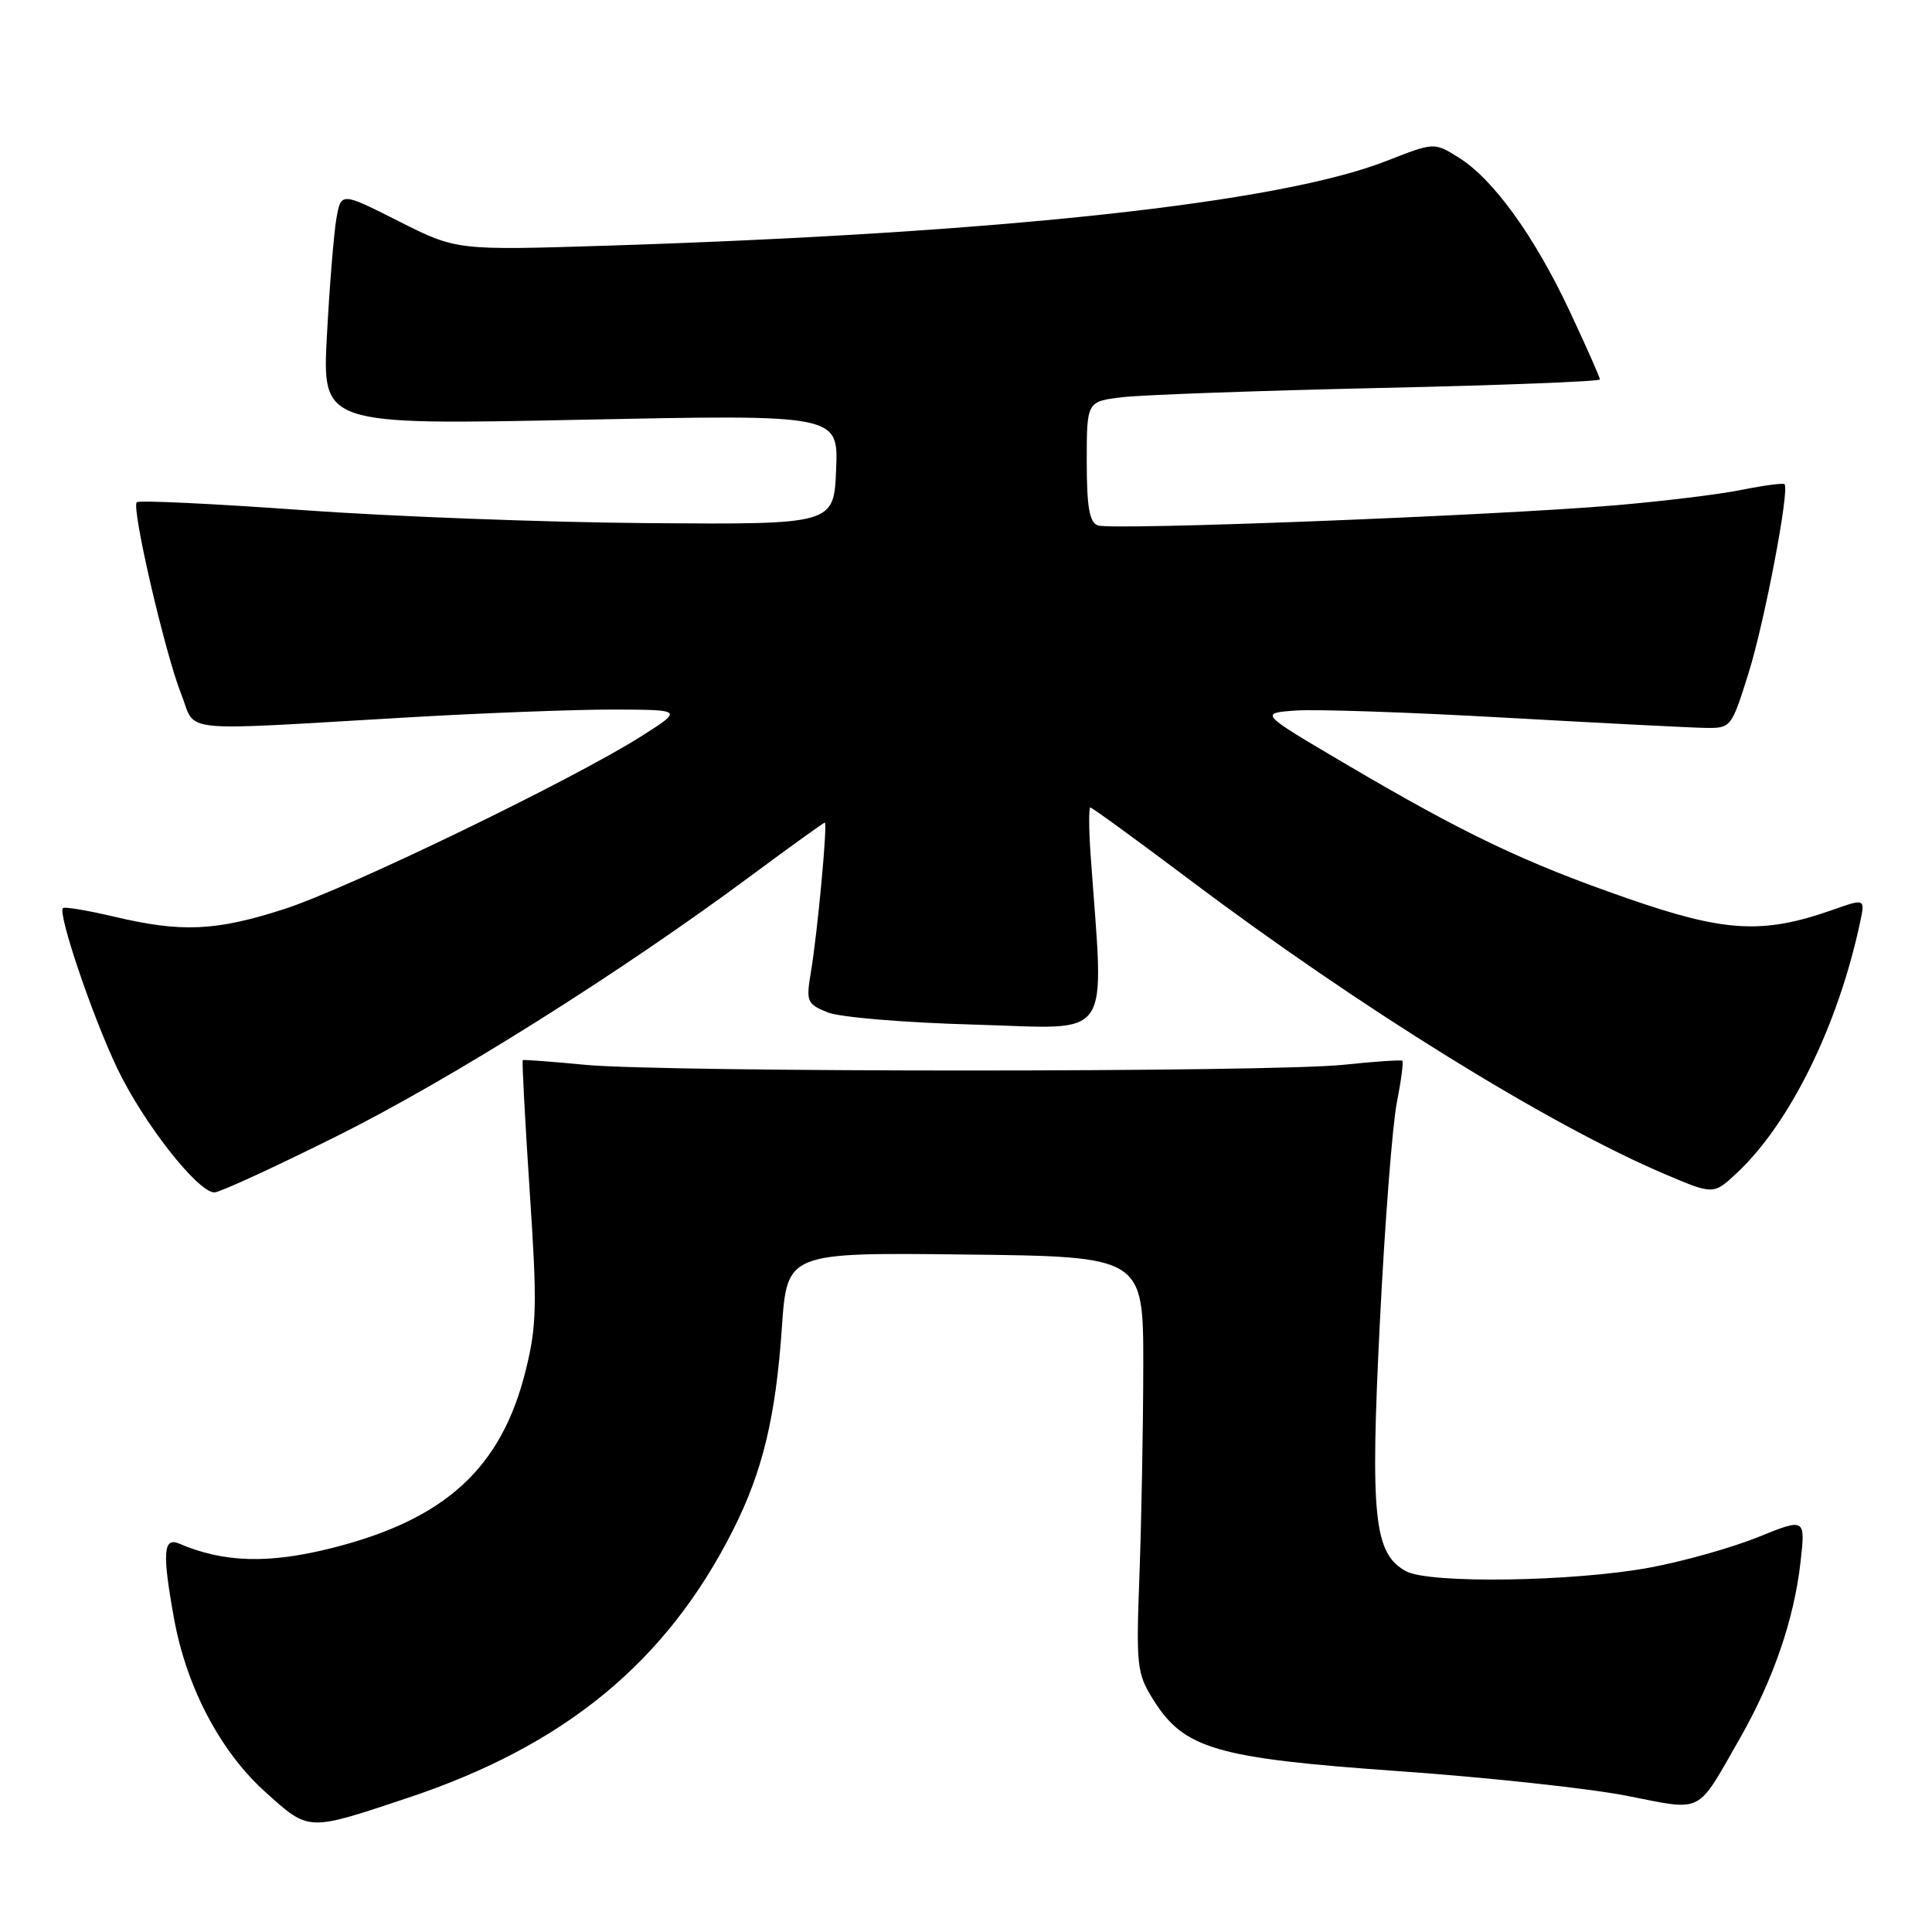 <?xml version="1.0" encoding="UTF-8" standalone="no"?>
<!DOCTYPE svg PUBLIC "-//W3C//DTD SVG 1.1//EN" "http://www.w3.org/Graphics/SVG/1.1/DTD/svg11.dtd" >
<svg xmlns="http://www.w3.org/2000/svg" xmlns:xlink="http://www.w3.org/1999/xlink" version="1.1" viewBox="0 0 256 256">
 <g >
 <path fill="currentColor"
d=" M 54.00 238.24 C 74.85 231.30 88.30 220.23 97.12 202.76 C 101.05 194.98 102.78 187.80 103.60 175.94 C 104.29 165.96 104.29 165.96 127.89 166.23 C 151.50 166.50 151.50 166.50 151.49 181.00 C 151.48 188.97 151.25 201.35 150.99 208.50 C 150.53 220.75 150.63 221.71 152.79 225.18 C 156.87 231.74 161.09 232.97 185.25 234.68 C 196.94 235.50 210.55 236.97 215.50 237.94 C 225.83 239.97 224.72 240.53 230.51 230.40 C 234.93 222.68 237.72 214.60 238.57 207.05 C 239.24 201.13 239.24 201.13 232.94 203.68 C 229.48 205.08 223.01 206.90 218.57 207.72 C 208.43 209.59 189.34 209.87 186.29 208.19 C 182.05 205.85 181.55 201.04 182.84 175.20 C 183.49 162.17 184.50 149.09 185.08 146.15 C 185.66 143.20 185.99 140.68 185.81 140.55 C 185.64 140.42 182.12 140.66 178.00 141.09 C 168.37 142.10 88.03 142.10 77.50 141.09 C 73.10 140.67 69.40 140.39 69.27 140.47 C 69.15 140.55 69.56 148.32 70.18 157.74 C 71.19 172.82 71.13 175.65 69.67 181.54 C 66.48 194.49 59.05 201.32 44.03 205.11 C 35.62 207.24 29.65 207.07 23.75 204.54 C 21.62 203.62 21.48 205.78 23.08 214.57 C 24.73 223.60 29.23 232.13 35.17 237.46 C 40.99 242.70 40.68 242.68 54.00 238.24 Z  M 44.58 150.57 C 59.62 143.08 82.20 128.89 99.58 115.99 C 104.76 112.15 109.13 109.00 109.29 109.00 C 109.68 109.00 108.33 123.55 107.46 128.73 C 106.79 132.72 106.91 133.02 109.63 134.13 C 111.25 134.80 119.80 135.51 129.23 135.77 C 147.78 136.28 146.29 138.49 144.51 113.25 C 144.27 109.81 144.26 107.00 144.48 107.00 C 144.71 107.00 150.63 111.31 157.64 116.58 C 180.16 133.52 205.23 149.05 220.63 155.59 C 227.05 158.32 227.05 158.32 230.16 155.41 C 237.19 148.83 243.54 135.91 246.46 122.27 C 247.15 119.04 247.15 119.04 242.84 120.56 C 233.60 123.82 228.56 123.53 215.65 119.04 C 201.99 114.30 194.02 110.49 178.19 101.16 C 166.88 94.50 166.88 94.50 171.69 94.15 C 174.34 93.96 186.85 94.38 199.50 95.10 C 212.15 95.81 224.05 96.42 225.95 96.45 C 229.36 96.50 229.42 96.43 231.68 89.23 C 233.80 82.48 237.15 64.93 236.46 64.16 C 236.30 63.98 233.76 64.31 230.83 64.90 C 227.90 65.50 220.32 66.42 214.00 66.96 C 197.84 68.33 147.22 70.30 145.46 69.62 C 144.35 69.20 144.00 67.16 144.00 61.13 C 144.00 53.19 144.00 53.19 148.75 52.63 C 151.36 52.32 166.66 51.77 182.75 51.41 C 198.84 51.06 212.00 50.54 212.00 50.28 C 212.00 50.01 210.20 45.95 208.00 41.25 C 203.33 31.30 197.84 23.69 193.26 20.86 C 190.03 18.85 190.03 18.85 183.76 21.31 C 169.60 26.88 132.83 30.88 80.50 32.55 C 60.50 33.18 60.50 33.18 52.84 29.32 C 45.19 25.45 45.19 25.45 44.57 28.98 C 44.24 30.91 43.67 37.86 43.32 44.41 C 42.68 56.32 42.68 56.32 76.88 55.62 C 111.09 54.92 111.09 54.92 110.79 62.21 C 110.50 69.50 110.50 69.50 86.00 69.32 C 72.53 69.22 51.85 68.44 40.06 67.59 C 28.27 66.74 18.40 66.27 18.12 66.55 C 17.39 67.28 21.87 86.60 24.01 91.97 C 26.09 97.20 22.82 96.87 54.36 95.04 C 64.18 94.47 76.33 94.01 81.36 94.02 C 90.50 94.05 90.50 94.05 85.00 97.54 C 75.96 103.29 46.08 117.75 37.62 120.47 C 28.57 123.38 24.07 123.58 15.11 121.46 C 11.59 120.63 8.54 120.12 8.34 120.33 C 7.63 121.04 12.21 134.58 15.52 141.53 C 18.96 148.75 26.20 158.00 28.42 158.00 C 29.10 158.00 36.37 154.66 44.58 150.57 Z "/>
</g>
</svg>